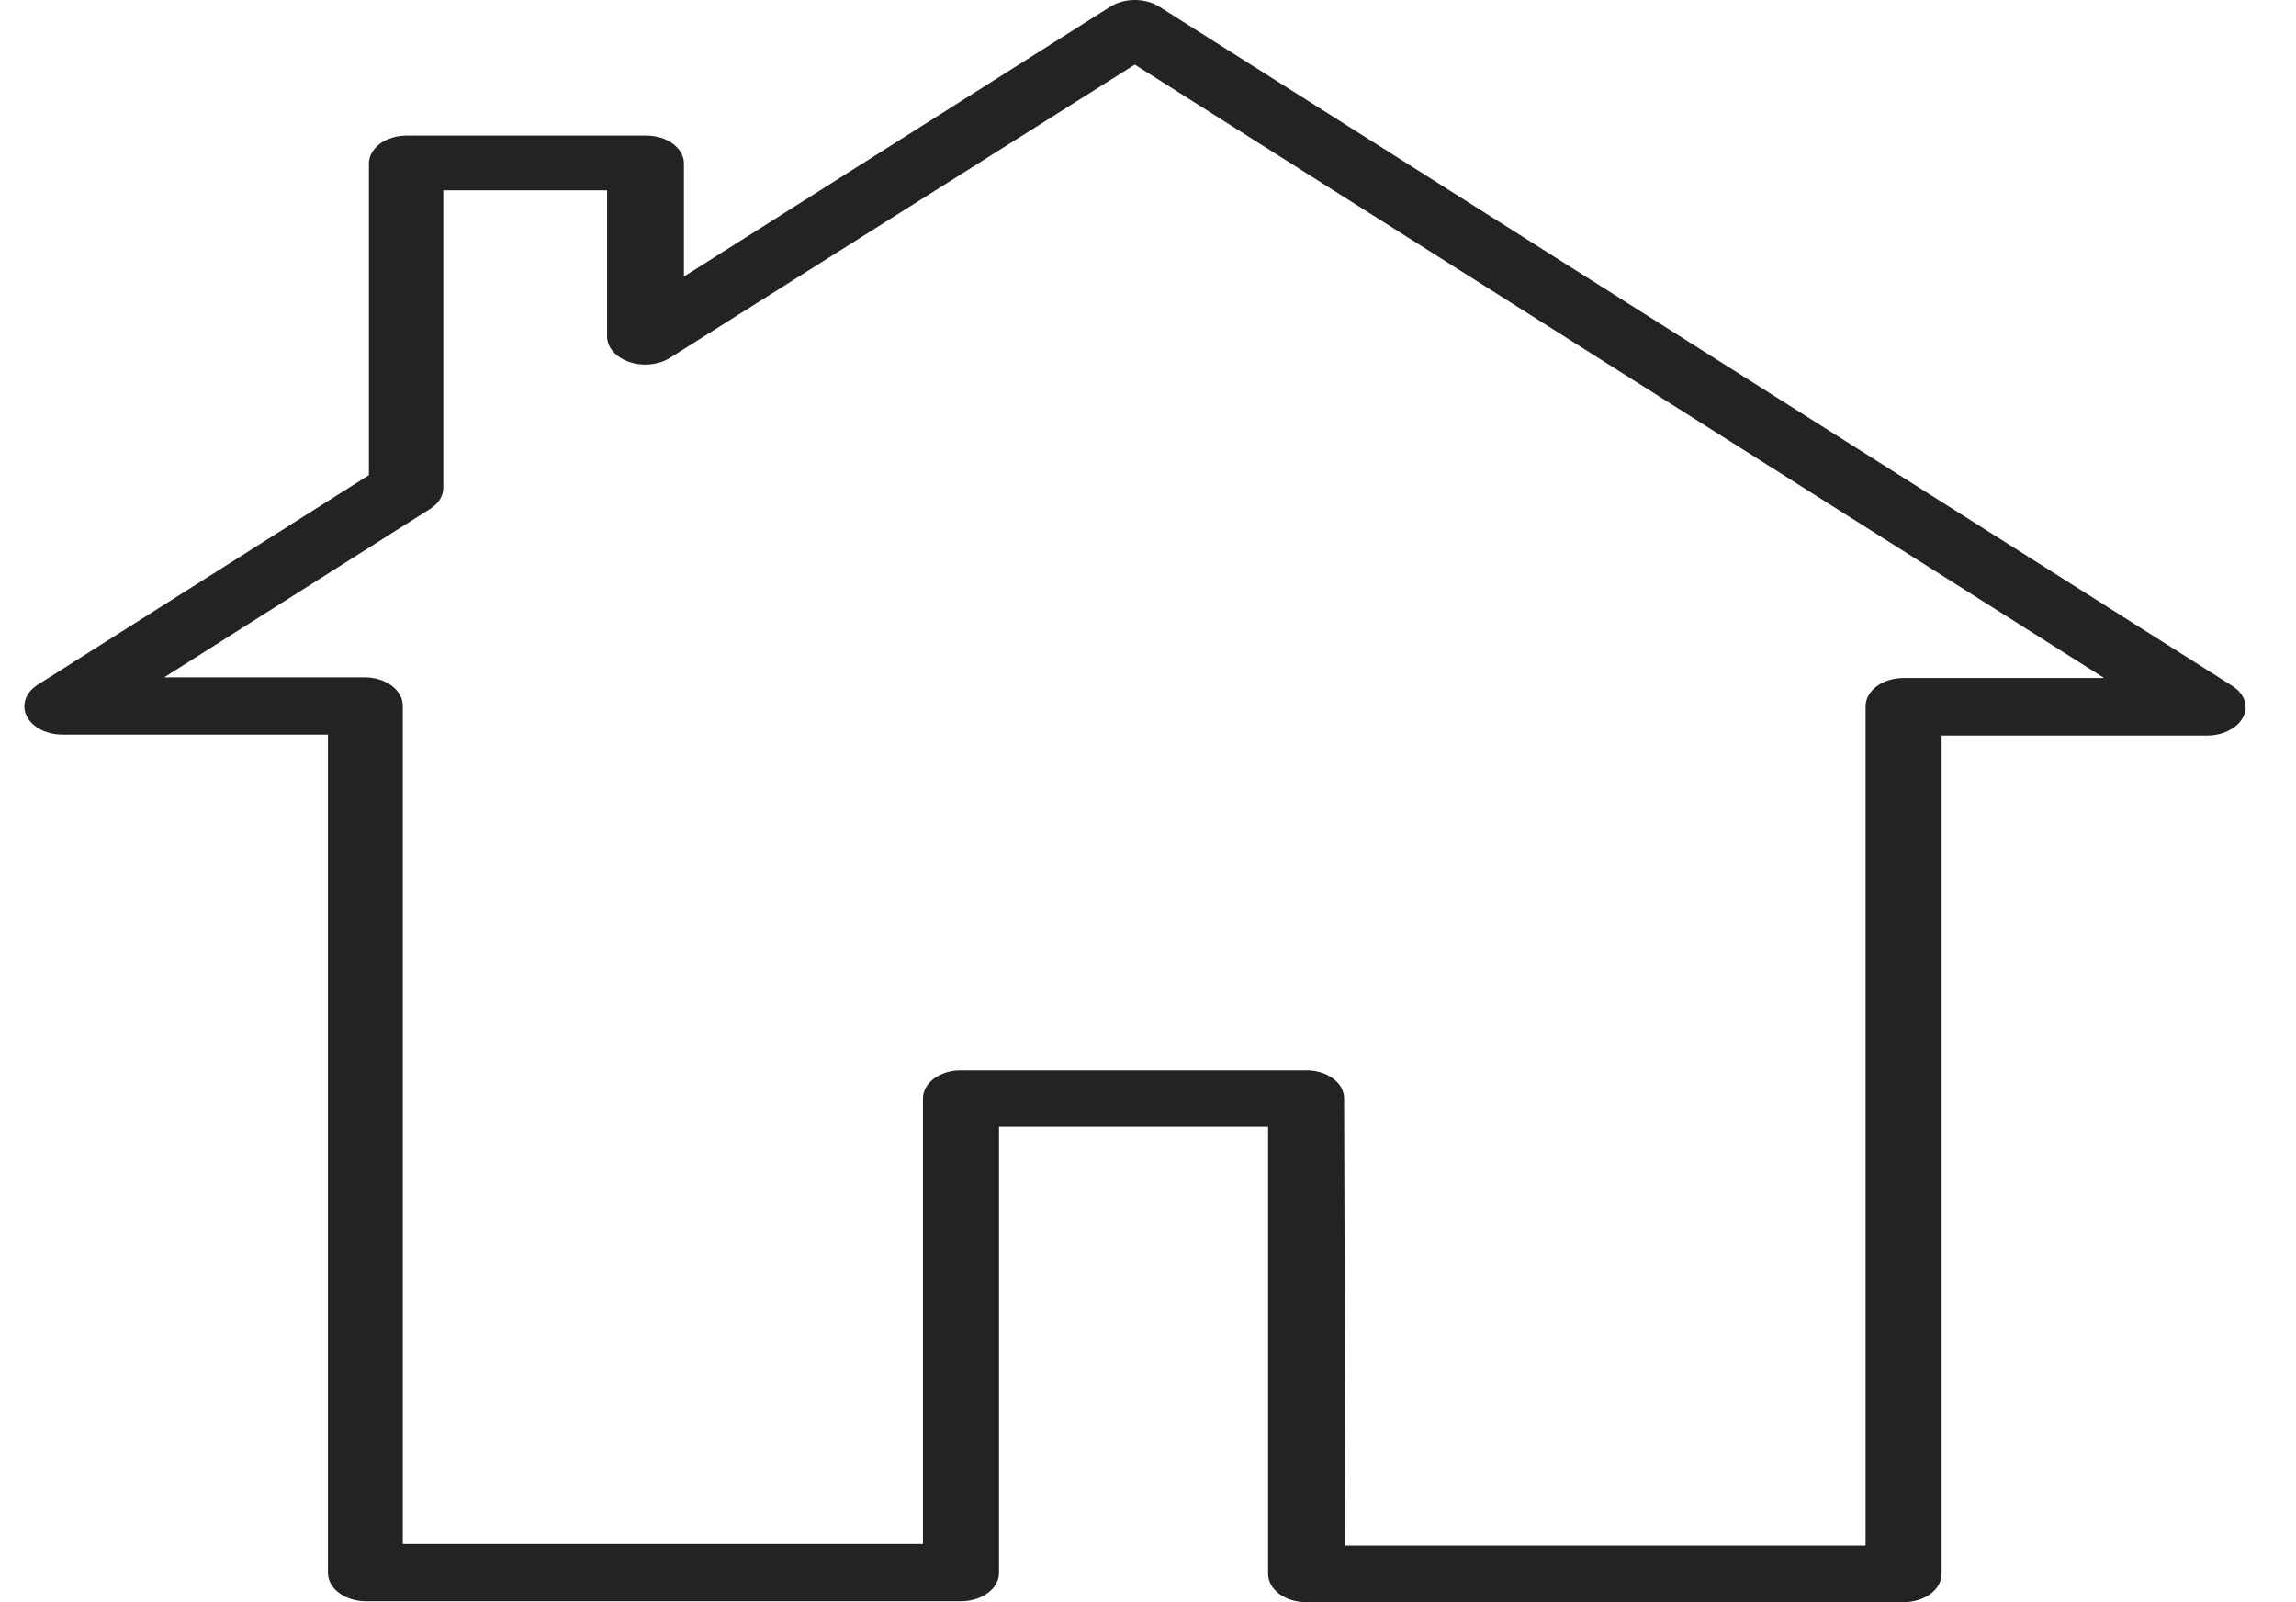 <svg width="43" height="30" viewBox="0 0 43 30" fill="none" xmlns="http://www.w3.org/2000/svg">
<path d="M35.651 30H24.461C24.272 30 24.091 29.944 23.958 29.845C23.824 29.745 23.749 29.61 23.749 29.47V21.097H18.71V29.452C18.71 29.593 18.635 29.728 18.501 29.827C18.368 29.927 18.186 29.983 17.997 29.983H6.854C6.666 29.983 6.484 29.927 6.351 29.827C6.217 29.728 6.142 29.593 6.142 29.452V13.755H1.165C1.02 13.755 0.879 13.721 0.76 13.659C0.641 13.597 0.55 13.51 0.5 13.408C0.45 13.307 0.442 13.197 0.479 13.092C0.515 12.987 0.594 12.893 0.704 12.823L6.909 8.896V3.069C6.908 2.999 6.926 2.93 6.961 2.865C6.997 2.801 7.049 2.742 7.115 2.692C7.182 2.643 7.261 2.604 7.347 2.578C7.434 2.551 7.527 2.538 7.621 2.539H12.105C12.198 2.539 12.29 2.553 12.376 2.579C12.462 2.606 12.54 2.645 12.606 2.694C12.671 2.744 12.723 2.802 12.758 2.867C12.793 2.931 12.81 3 12.809 3.069V5.178L20.791 0.127C20.92 0.045 21.084 0 21.253 0C21.422 0 21.586 0.045 21.715 0.127L41.802 12.84C41.913 12.909 41.994 13.002 42.032 13.107C42.069 13.211 42.063 13.322 42.013 13.423C41.961 13.525 41.869 13.613 41.749 13.675C41.629 13.738 41.487 13.772 41.34 13.773H36.363V29.47C36.363 29.61 36.288 29.745 36.155 29.845C36.021 29.944 35.84 30 35.651 30ZM25.197 28.939H34.939V13.225C34.939 13.084 35.014 12.95 35.148 12.85C35.281 12.751 35.462 12.695 35.651 12.695H39.407L21.253 1.21L12.559 6.693C12.454 6.762 12.323 6.807 12.184 6.821C12.045 6.836 11.903 6.82 11.777 6.775C11.654 6.731 11.55 6.663 11.478 6.577C11.406 6.492 11.368 6.392 11.37 6.291V3.564H8.302V9.129C8.304 9.206 8.282 9.282 8.239 9.351C8.196 9.421 8.132 9.482 8.052 9.531L3.075 12.683H6.831C7.02 12.683 7.201 12.739 7.334 12.838C7.468 12.938 7.543 13.073 7.543 13.213V28.91H17.285V20.567C17.285 20.497 17.304 20.429 17.34 20.364C17.376 20.3 17.428 20.242 17.494 20.194C17.561 20.145 17.639 20.106 17.726 20.08C17.812 20.054 17.904 20.041 17.997 20.042H24.461C24.554 20.041 24.647 20.054 24.733 20.08C24.819 20.106 24.898 20.145 24.964 20.194C25.03 20.242 25.083 20.3 25.119 20.364C25.155 20.429 25.173 20.497 25.173 20.567L25.197 28.939Z" fill="#232323"/>
</svg>
